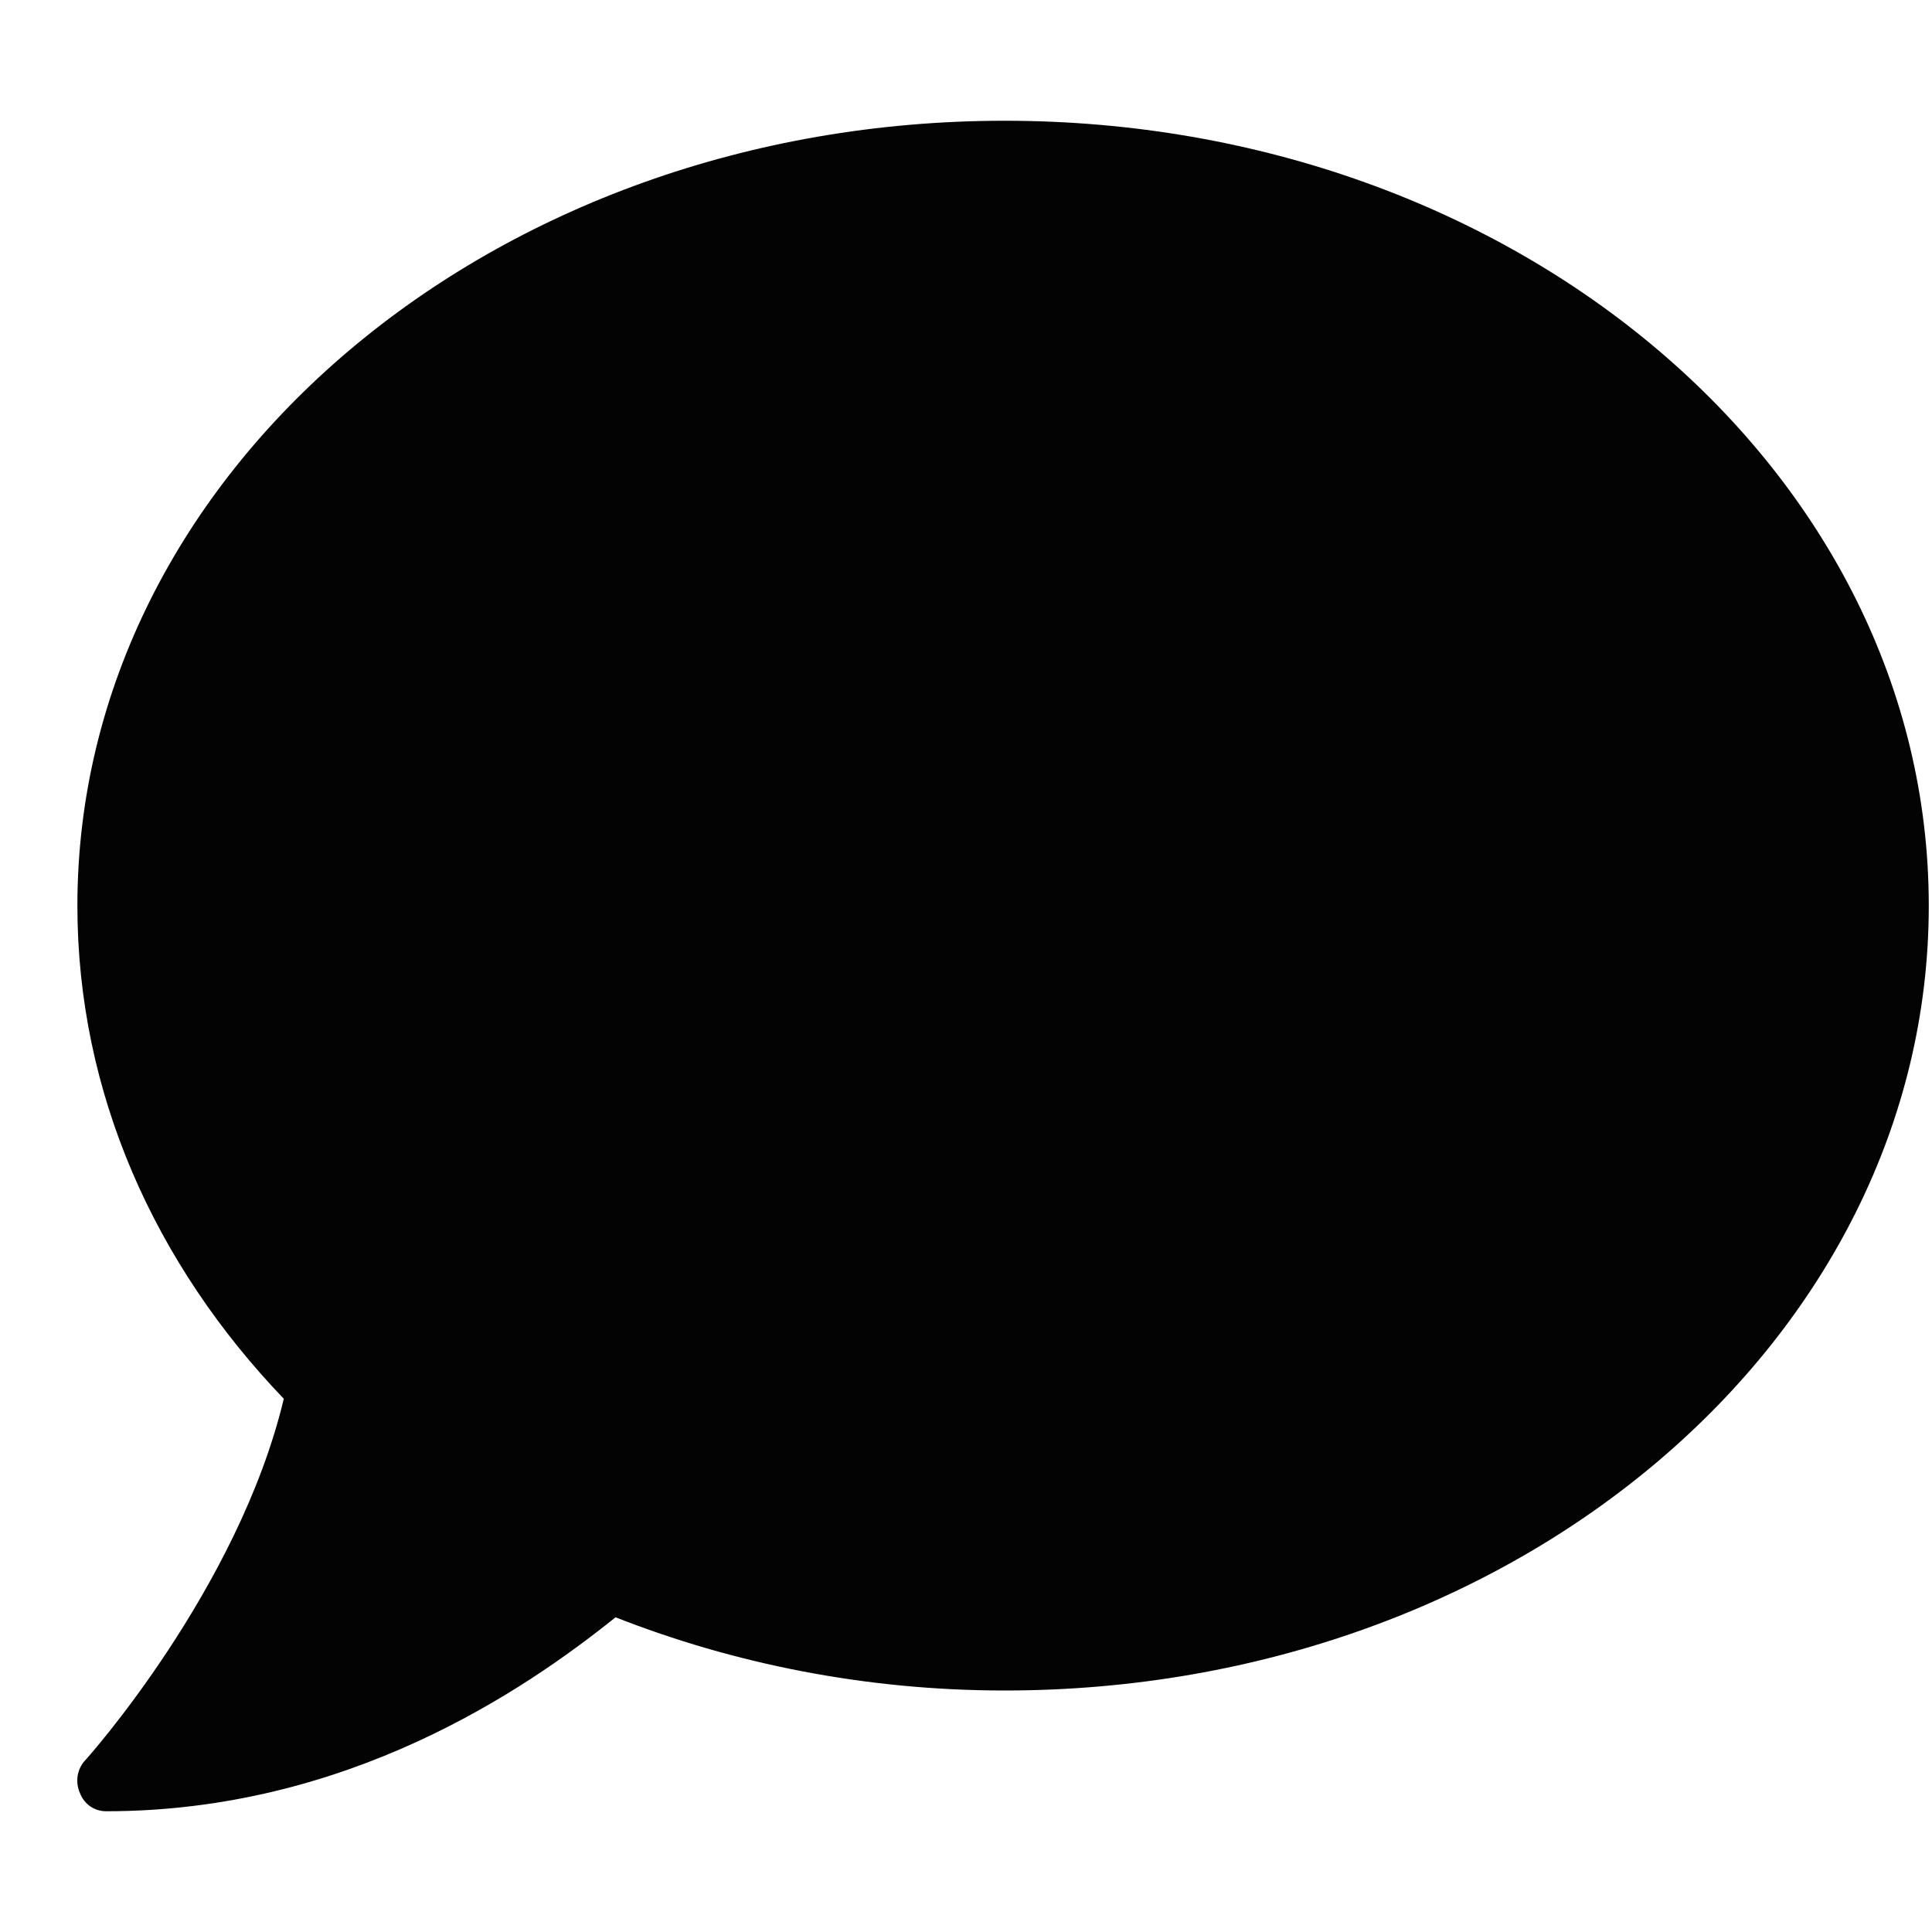 <svg width="18" height="18" viewBox="0 0 18 18" fill="none" xmlns="http://www.w3.org/2000/svg">
<g clip-path="url(#clip0_2_66)">
<path d="M9.36 1.125C4.588 1.125 0.721 4.398 0.721 8.438C0.721 10.182 1.441 11.777 2.644 13.032C2.222 14.803 0.812 16.382 0.795 16.399C0.719 16.478 0.698 16.601 0.745 16.706C0.787 16.812 0.88 16.875 0.99 16.875C3.226 16.875 4.875 15.758 5.735 15.068C6.835 15.5 8.064 15.75 9.36 15.75C14.132 15.75 17.97 12.476 17.97 8.438C17.97 4.399 14.132 1.125 9.36 1.125Z" fill="#030303"/>
</g>
<defs>
<clipPath id="clip0_2_66">
<rect width="17.28" height="18" fill="white" transform="translate(0.72)"/>
</clipPath>
</defs>
</svg>
